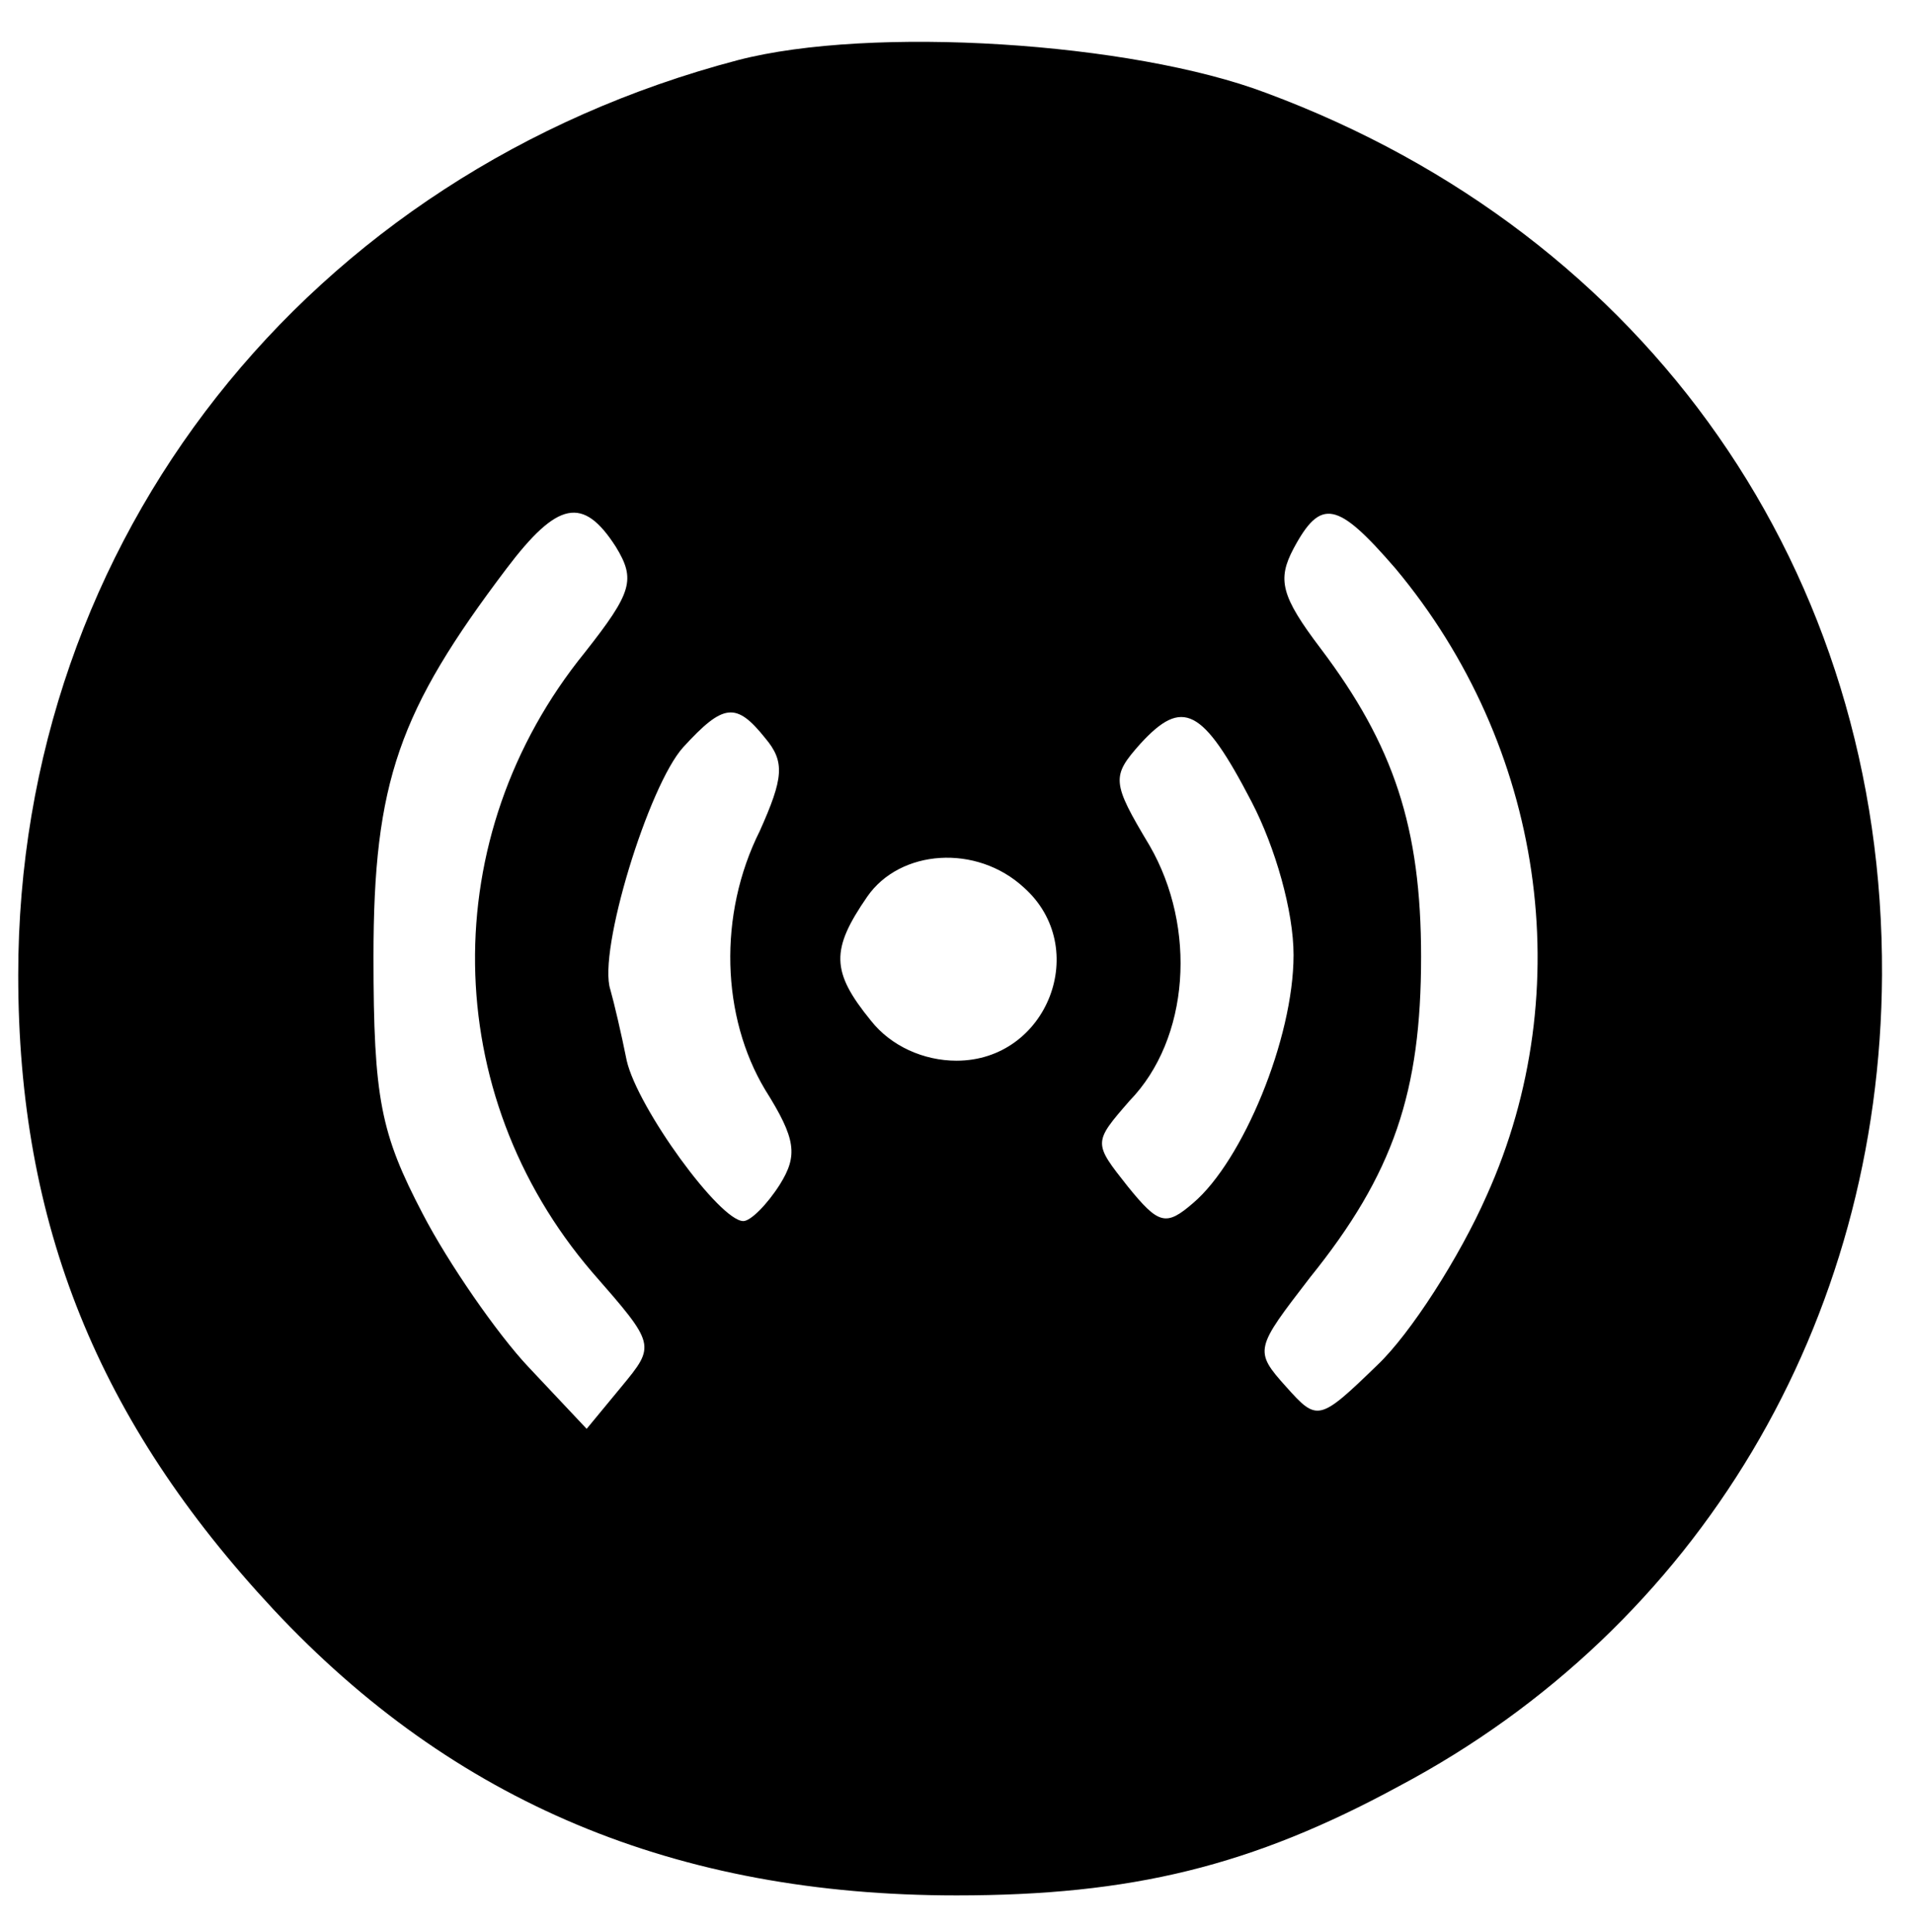 <?xml version="1.0" standalone="no"?>
<!DOCTYPE svg PUBLIC "-//W3C//DTD SVG 20010904//EN"
 "http://www.w3.org/TR/2001/REC-SVG-20010904/DTD/svg10.dtd">
<svg version="1.0" xmlns="http://www.w3.org/2000/svg"
 width="105pt" height="106pt" viewBox="0 0 105 106"
 preserveAspectRatio="xMidYMid meet">

<g transform="translate(0,106) scale(0.1,-0.1)"
fill="#000000" stroke="none">
<path d="M405 1027 c-236 -62 -395 -263 -395 -502 0 -137 44 -245 140 -348 99
-106 221 -157 375 -157 96 0 162 16 243 60 164 87 264 254 265 445 1 221 -128
406 -338 484 -74 28 -217 37 -290 18z m-67 -267 c11 -18 9 -25 -17 -58 -82
-101 -80 -242 4 -340 35 -40 35 -40 16 -63 l-19 -23 -32 34 c-17 18 -44 57
-58 84 -23 44 -27 63 -27 141 0 96 14 135 73 213 28 37 42 40 60 12z m428 -12
c81 -97 101 -231 50 -344 -15 -34 -42 -76 -60 -93 -32 -31 -33 -31 -50 -12
-18 20 -17 21 13 60 46 57 61 102 61 176 0 71 -15 116 -55 169 -22 29 -24 38
-15 55 15 28 24 26 56 -11z m-346 -93 c11 -13 10 -22 -3 -51 -23 -46 -21 -102
3 -142 17 -27 18 -36 8 -52 -7 -11 -16 -20 -20 -20 -13 0 -58 62 -64 88 -3 15
-7 32 -9 39 -7 21 21 112 40 133 22 24 29 25 45 5z m267 -35 c13 -25 23 -60
23 -84 0 -46 -28 -113 -55 -136 -15 -13 -19 -12 -36 9 -19 24 -19 24 1 47 33
34 37 95 11 140 -21 35 -21 38 -5 56 23 25 34 20 61 -32z m-125 -47 c37 -33
13 -95 -37 -95 -18 0 -36 8 -47 22 -22 27 -22 39 -2 68 18 26 60 29 86 5z"/>
</g>
</svg>
